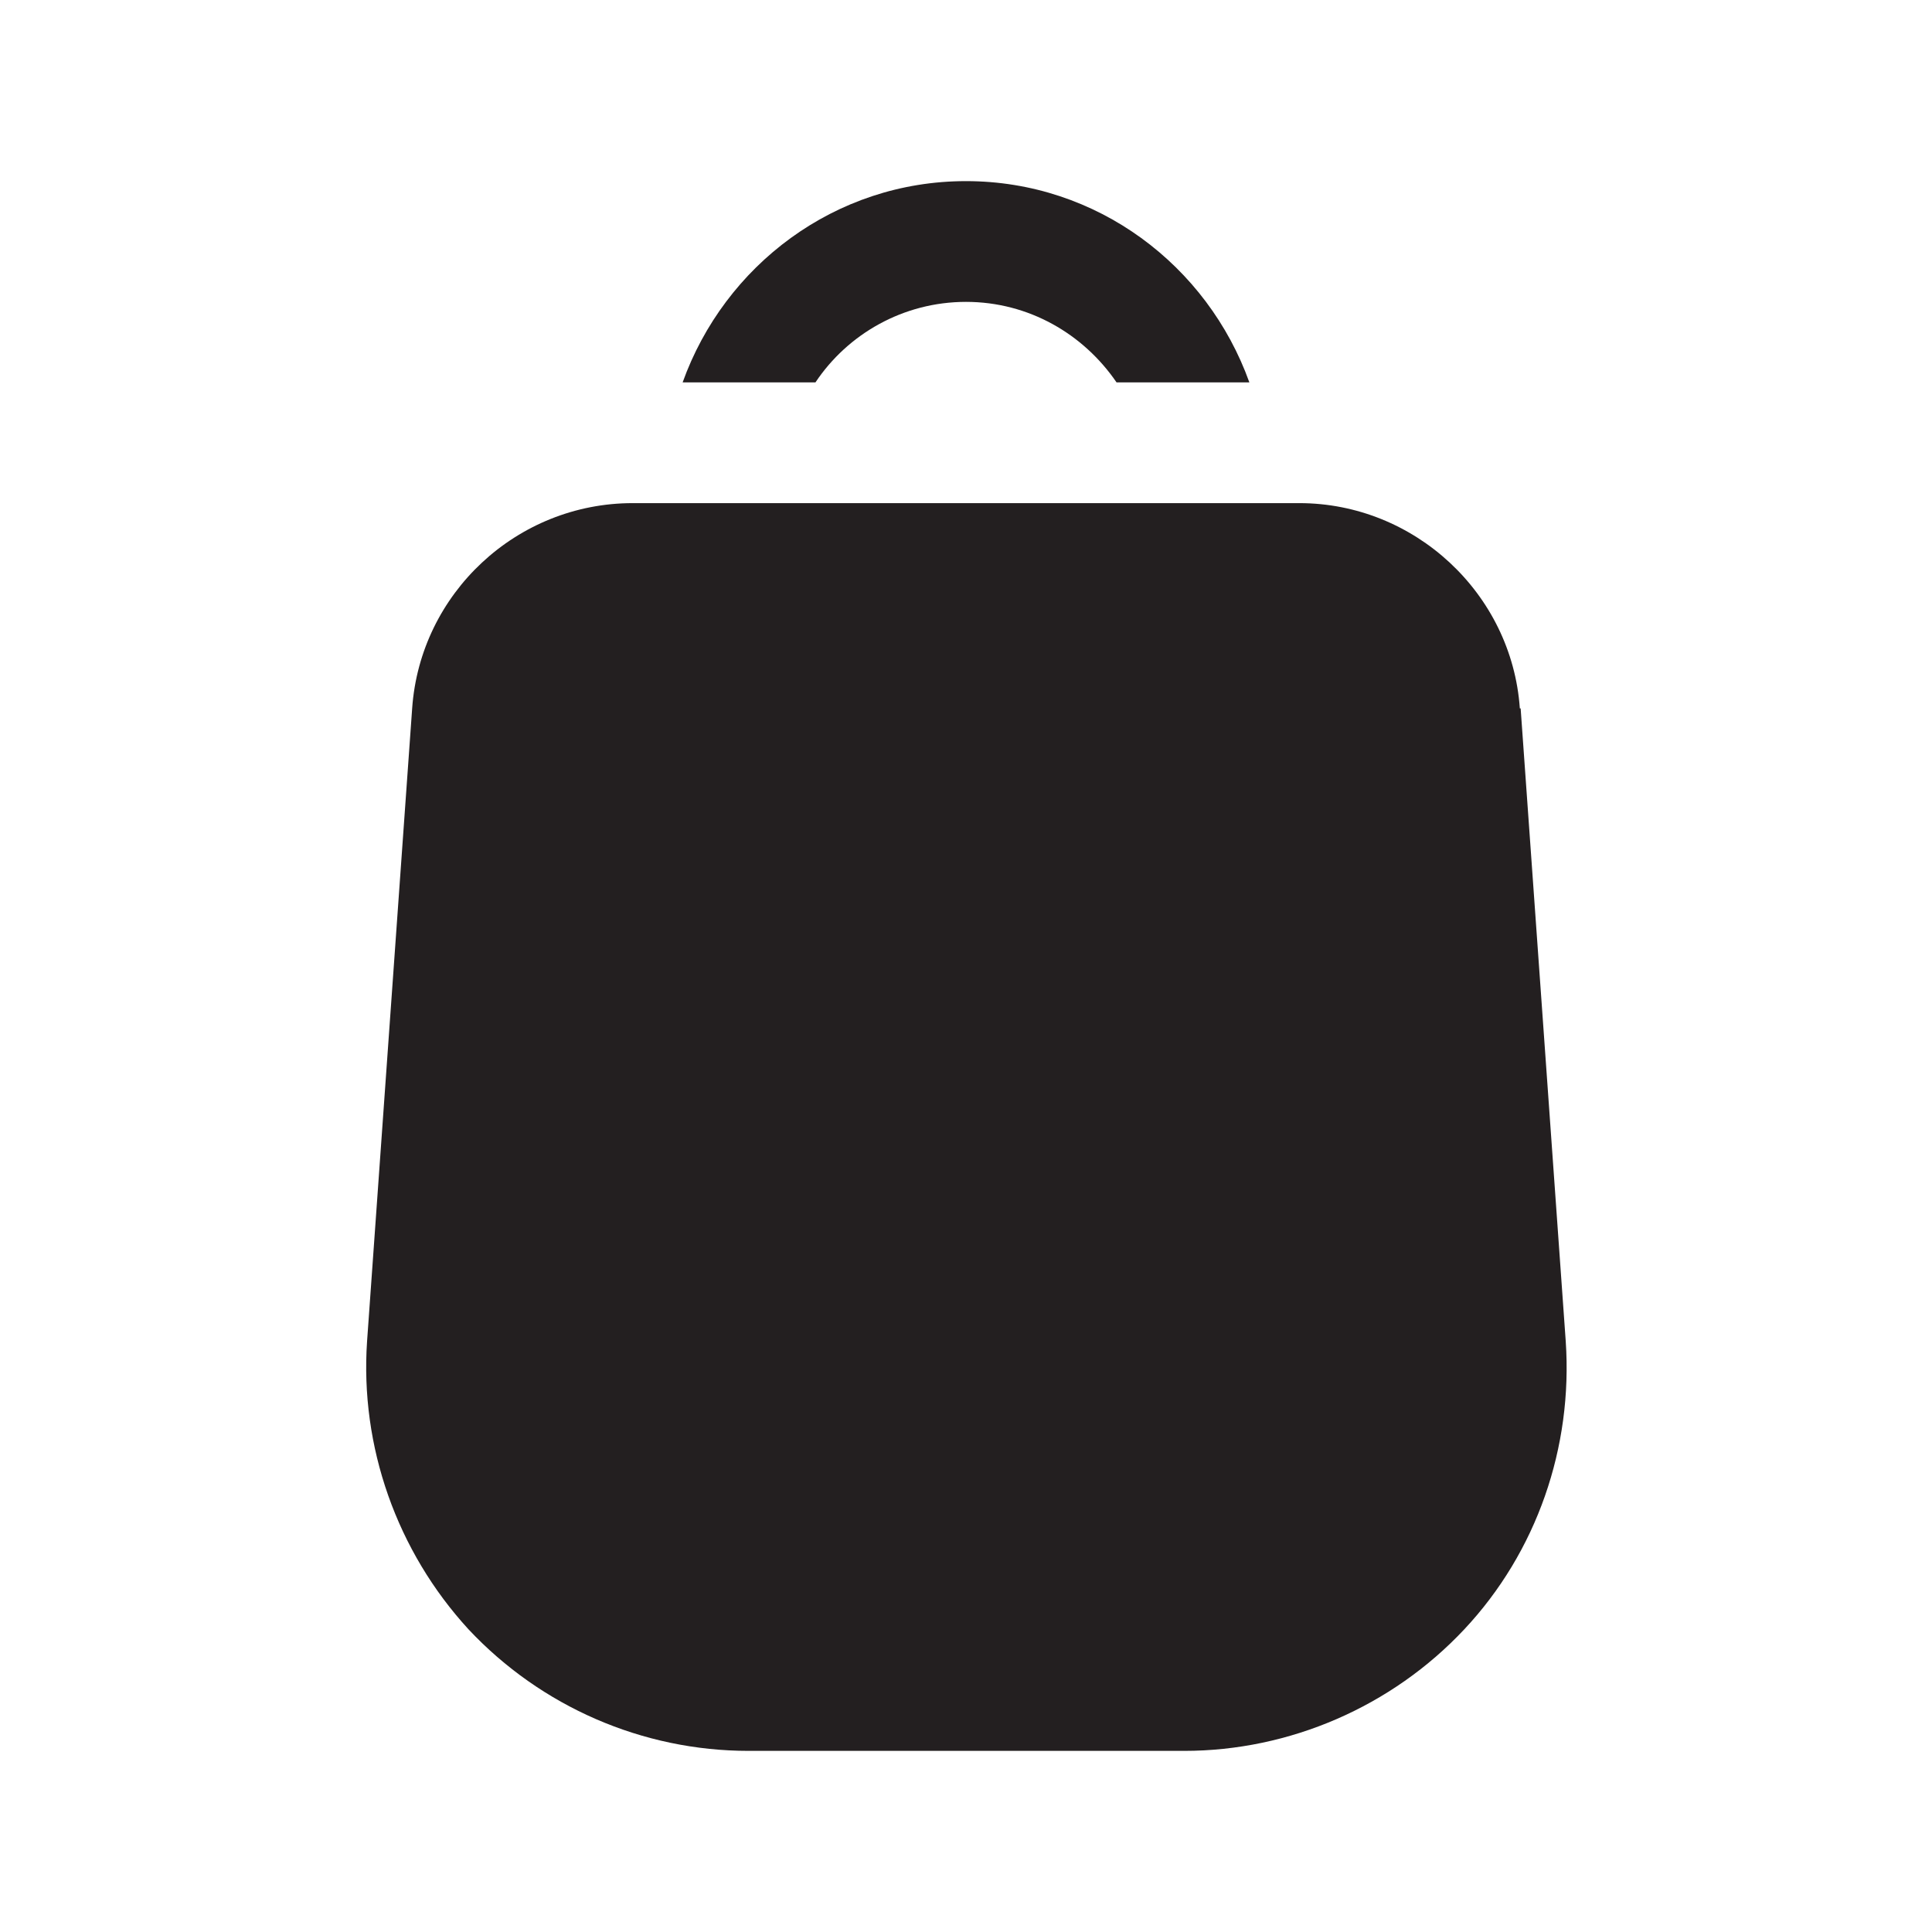 <?xml version="1.0" encoding="UTF-8"?><svg xmlns="http://www.w3.org/2000/svg" viewBox="0 0 24 24"><defs><style>.v{fill:#231f20;}</style></defs><g id="a"/><g id="b"/><g id="c"/><g id="d"/><g id="e"><g><path class="v" d="M18.88,8.8c-.1-1.43-1.31-2.55-2.74-2.55H7.86c-1.44,0-2.64,1.12-2.74,2.55l-.56,7.86c-.09,1.31,.37,2.61,1.26,3.58,.9,.96,2.16,1.51,3.48,1.51h5.41c1.31,0,2.58-.55,3.48-1.51,.9-.96,1.35-2.26,1.26-3.58l-.56-7.86Z"/><path class="v" d="M12,3.75c.78,0,1.46,.4,1.87,1h1.65c-.52-1.45-1.89-2.5-3.52-2.5s-3,1.05-3.52,2.5h1.65c.4-.6,1.09-1,1.87-1Z"/></g></g><g id="f"/><g id="g"/><g id="h"/><g id="i"/><g id="j"/><g id="k"/><g id="l"/><g id="m"/><g id="n"/><g id="o"/><g id="p"/><g id="q"/><g id="r"/><g id="s"/><g id="t"/><g id="u"/></svg>